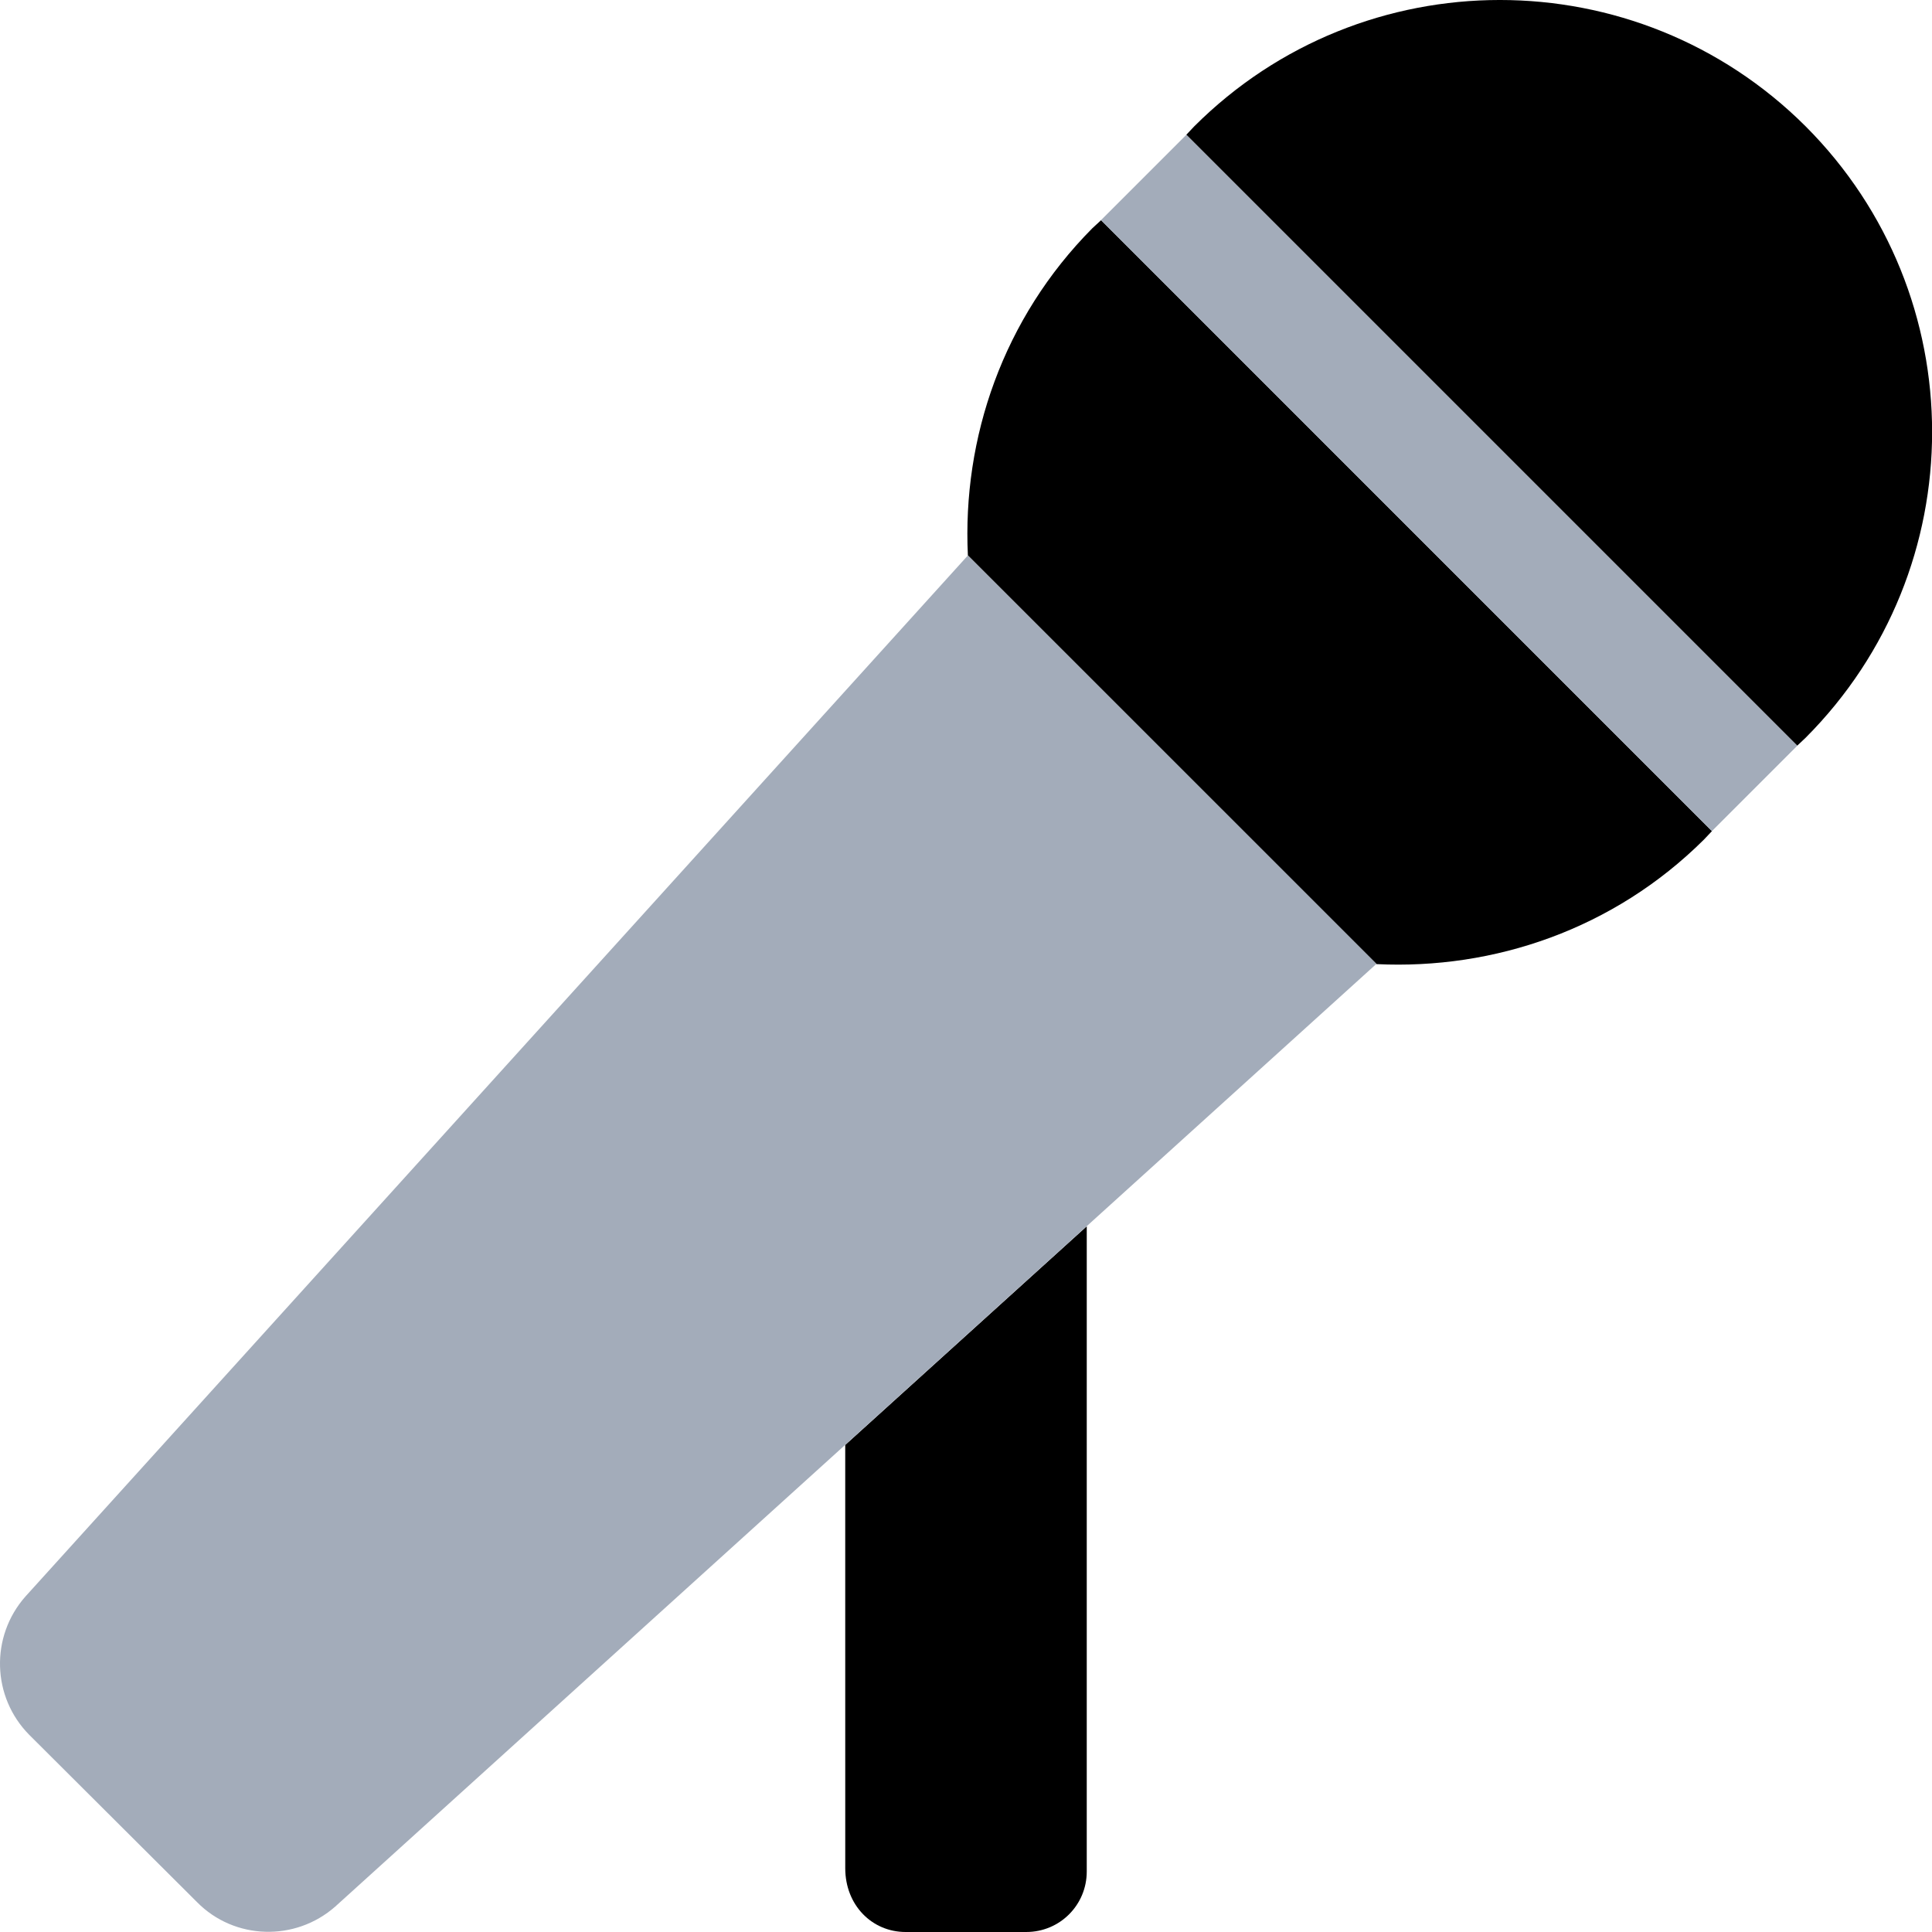 <svg xmlns="http://www.w3.org/2000/svg" viewBox="0 0 512 512">    <!--! Font Awesome Pro 6.1.2 by @fontawesome - https://fontawesome.com License - https://fontawesome.com/license (Commercial License) Copyright 2022 Fonticons, Inc. -->
    <defs>
        <style>.fa-secondary{fill:#a3acba}</style>
    </defs>
    <path class="fa-primary" d="M289.5 60.47C265.8 84.35 255 116.1 256.5 147.2l108.3 108.3c31.13 1.5 62.88-9.251 86.76-33l2.125-2.25L291.8 58.35L289.5 60.47zM478.5 33.47c-44.76-44.63-117.3-44.63-162 0l-2.125 2.25l161.9 161.9l2.251-2.125C523.2 150.7 523.2 78.22 478.5 33.47zM224 495.1C224 504.9 231.1 512 240 512l31.98-.002c8.875 0 16.02-7.146 16.02-16.02l.003-171l-64.01 57.95L224 495.1z"/>
    <path class="fa-secondary" d="M6.73 423.1c-9.375 10.63-8.875 26.63 1 36.63l44.51 44.38c9.875 10 26 10.5 36.63 1.125l275.9-249.8L256.5 147.2L6.73 423.1zM314.4 35.72l-22.63 22.63l161.9 161.9l22.63-22.63L314.4 35.72z"/>
</svg>
